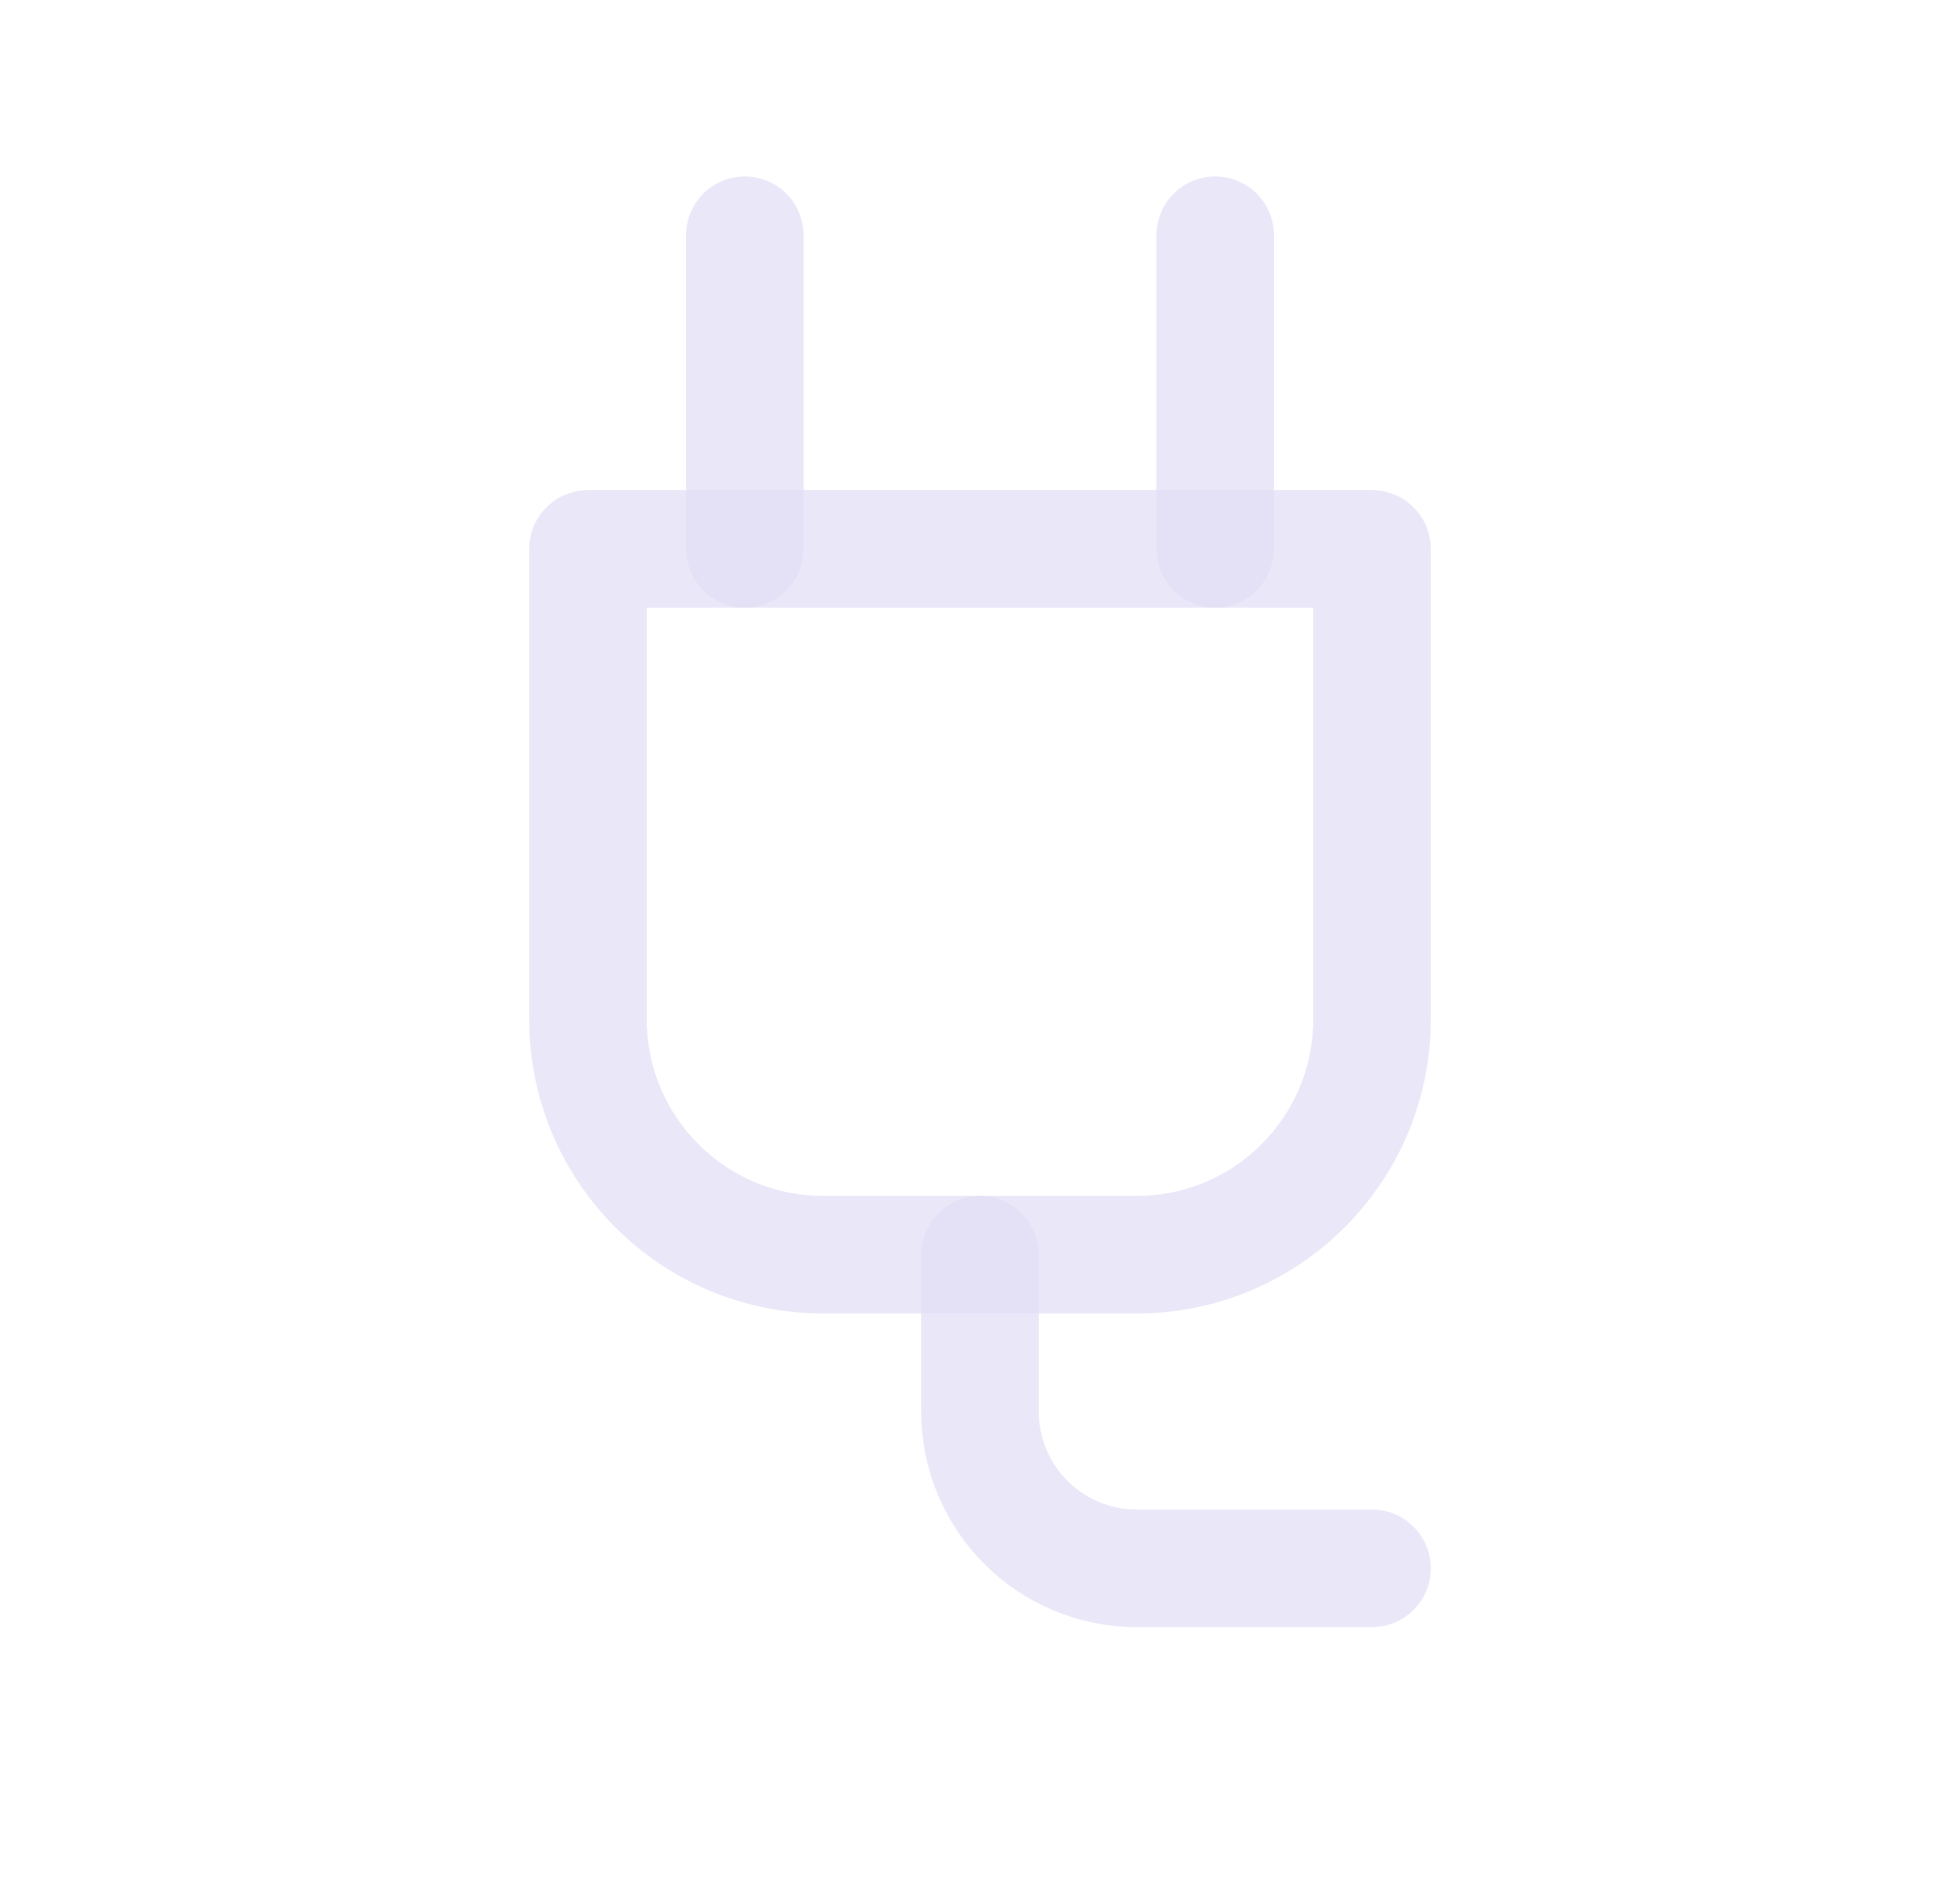 <svg width="25" height="24" viewBox="0 0 25 24" fill="none" xmlns="http://www.w3.org/2000/svg">
<path d="M7.5 7H17.5V13C17.5 14.657 16.157 16 14.5 16H10.5C8.843 16 7.5 14.657 7.5 13V7" stroke="#E1DEF5" stroke-opacity="0.7" stroke-width="1.5" stroke-linecap="round" stroke-linejoin="round"/>
<path d="M9.5 3V7" stroke="#E1DEF5" stroke-opacity="0.7" stroke-width="1.5" stroke-linecap="round" stroke-linejoin="round"/>
<path d="M15.5 3V7" stroke="#E1DEF5" stroke-opacity="0.7" stroke-width="1.5" stroke-linecap="round" stroke-linejoin="round"/>
<path d="M12.5 16V18C12.5 19.105 13.395 20 14.5 20H17.5" stroke="#E1DEF5" stroke-opacity="0.7" stroke-width="1.5" stroke-linecap="round" stroke-linejoin="round"/>
</svg>
